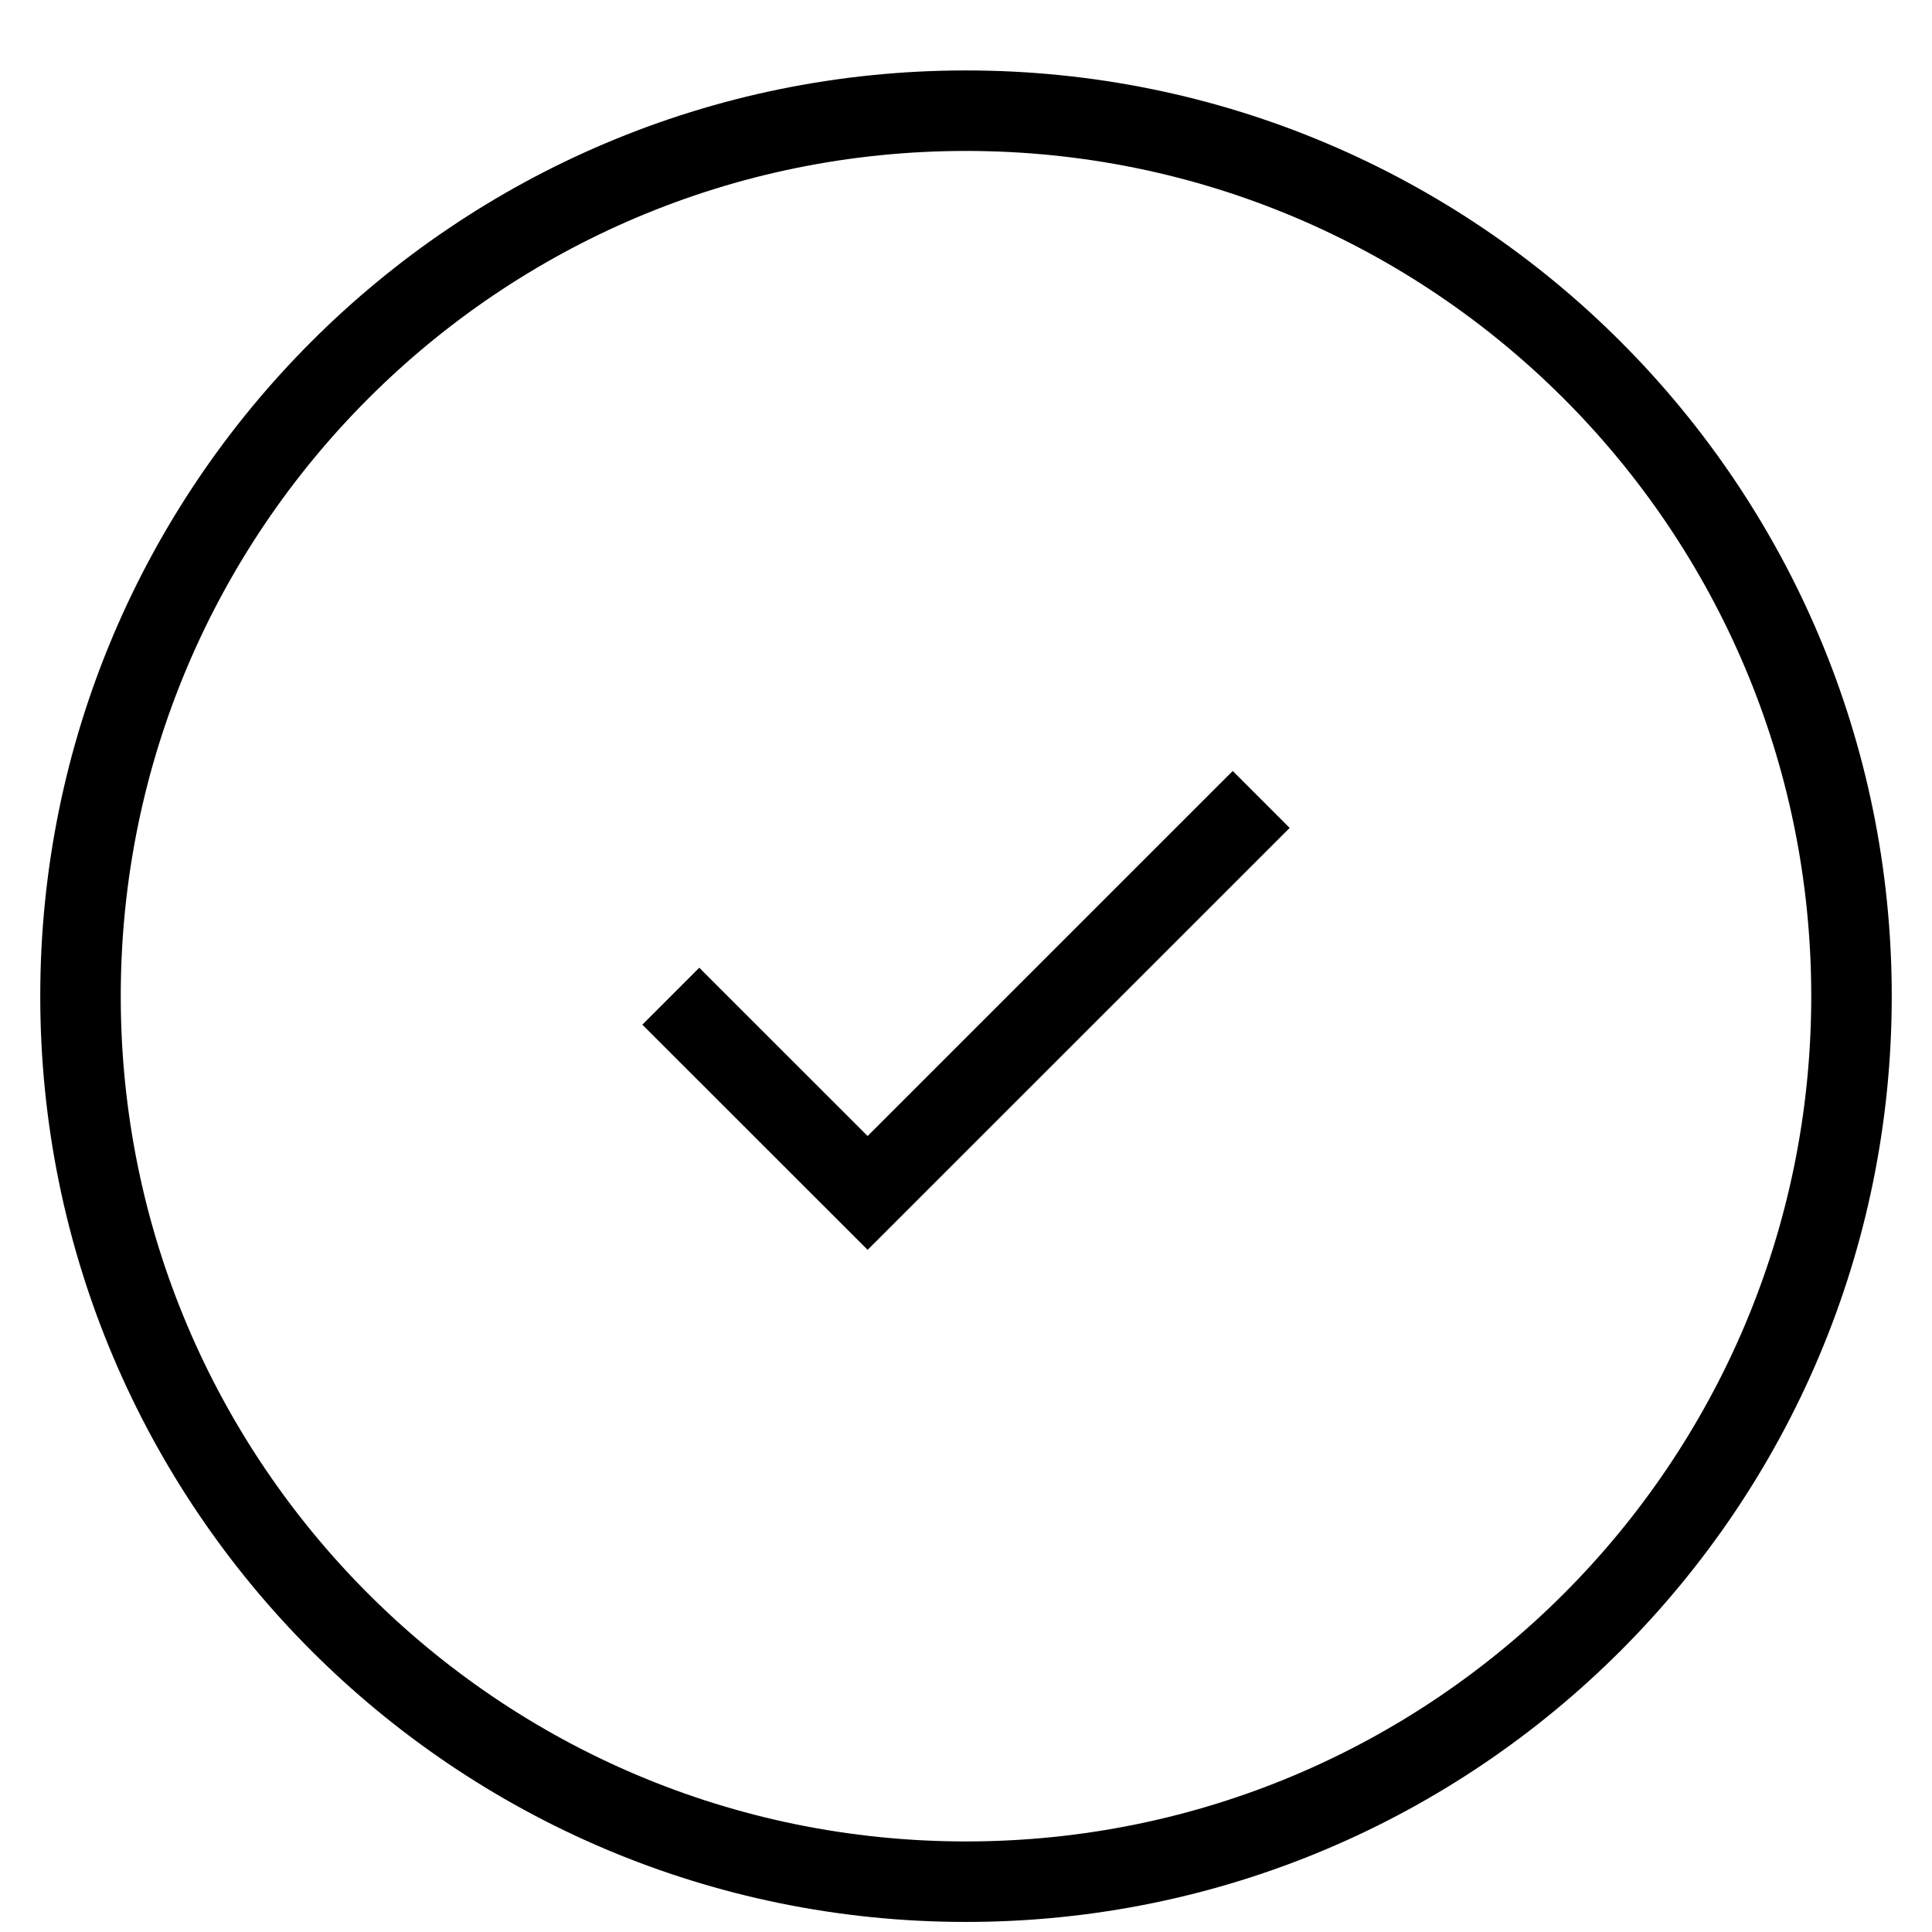<svg width="24" height="24" viewBox="0 0 24 24" fill="none" xmlns="http://www.w3.org/2000/svg">
    <path d="M8.333 12.375L10.778 14.819L15.667 9.931M23 12.375C23 18.45 18.075 23.375 12 23.375C5.925 23.375 1 18.45 1 12.375C1 6.3 5.925 1.375 12 1.375C18.075 1.375 23 6.3 23 12.375Z" stroke="currentColor"/>
</svg>
